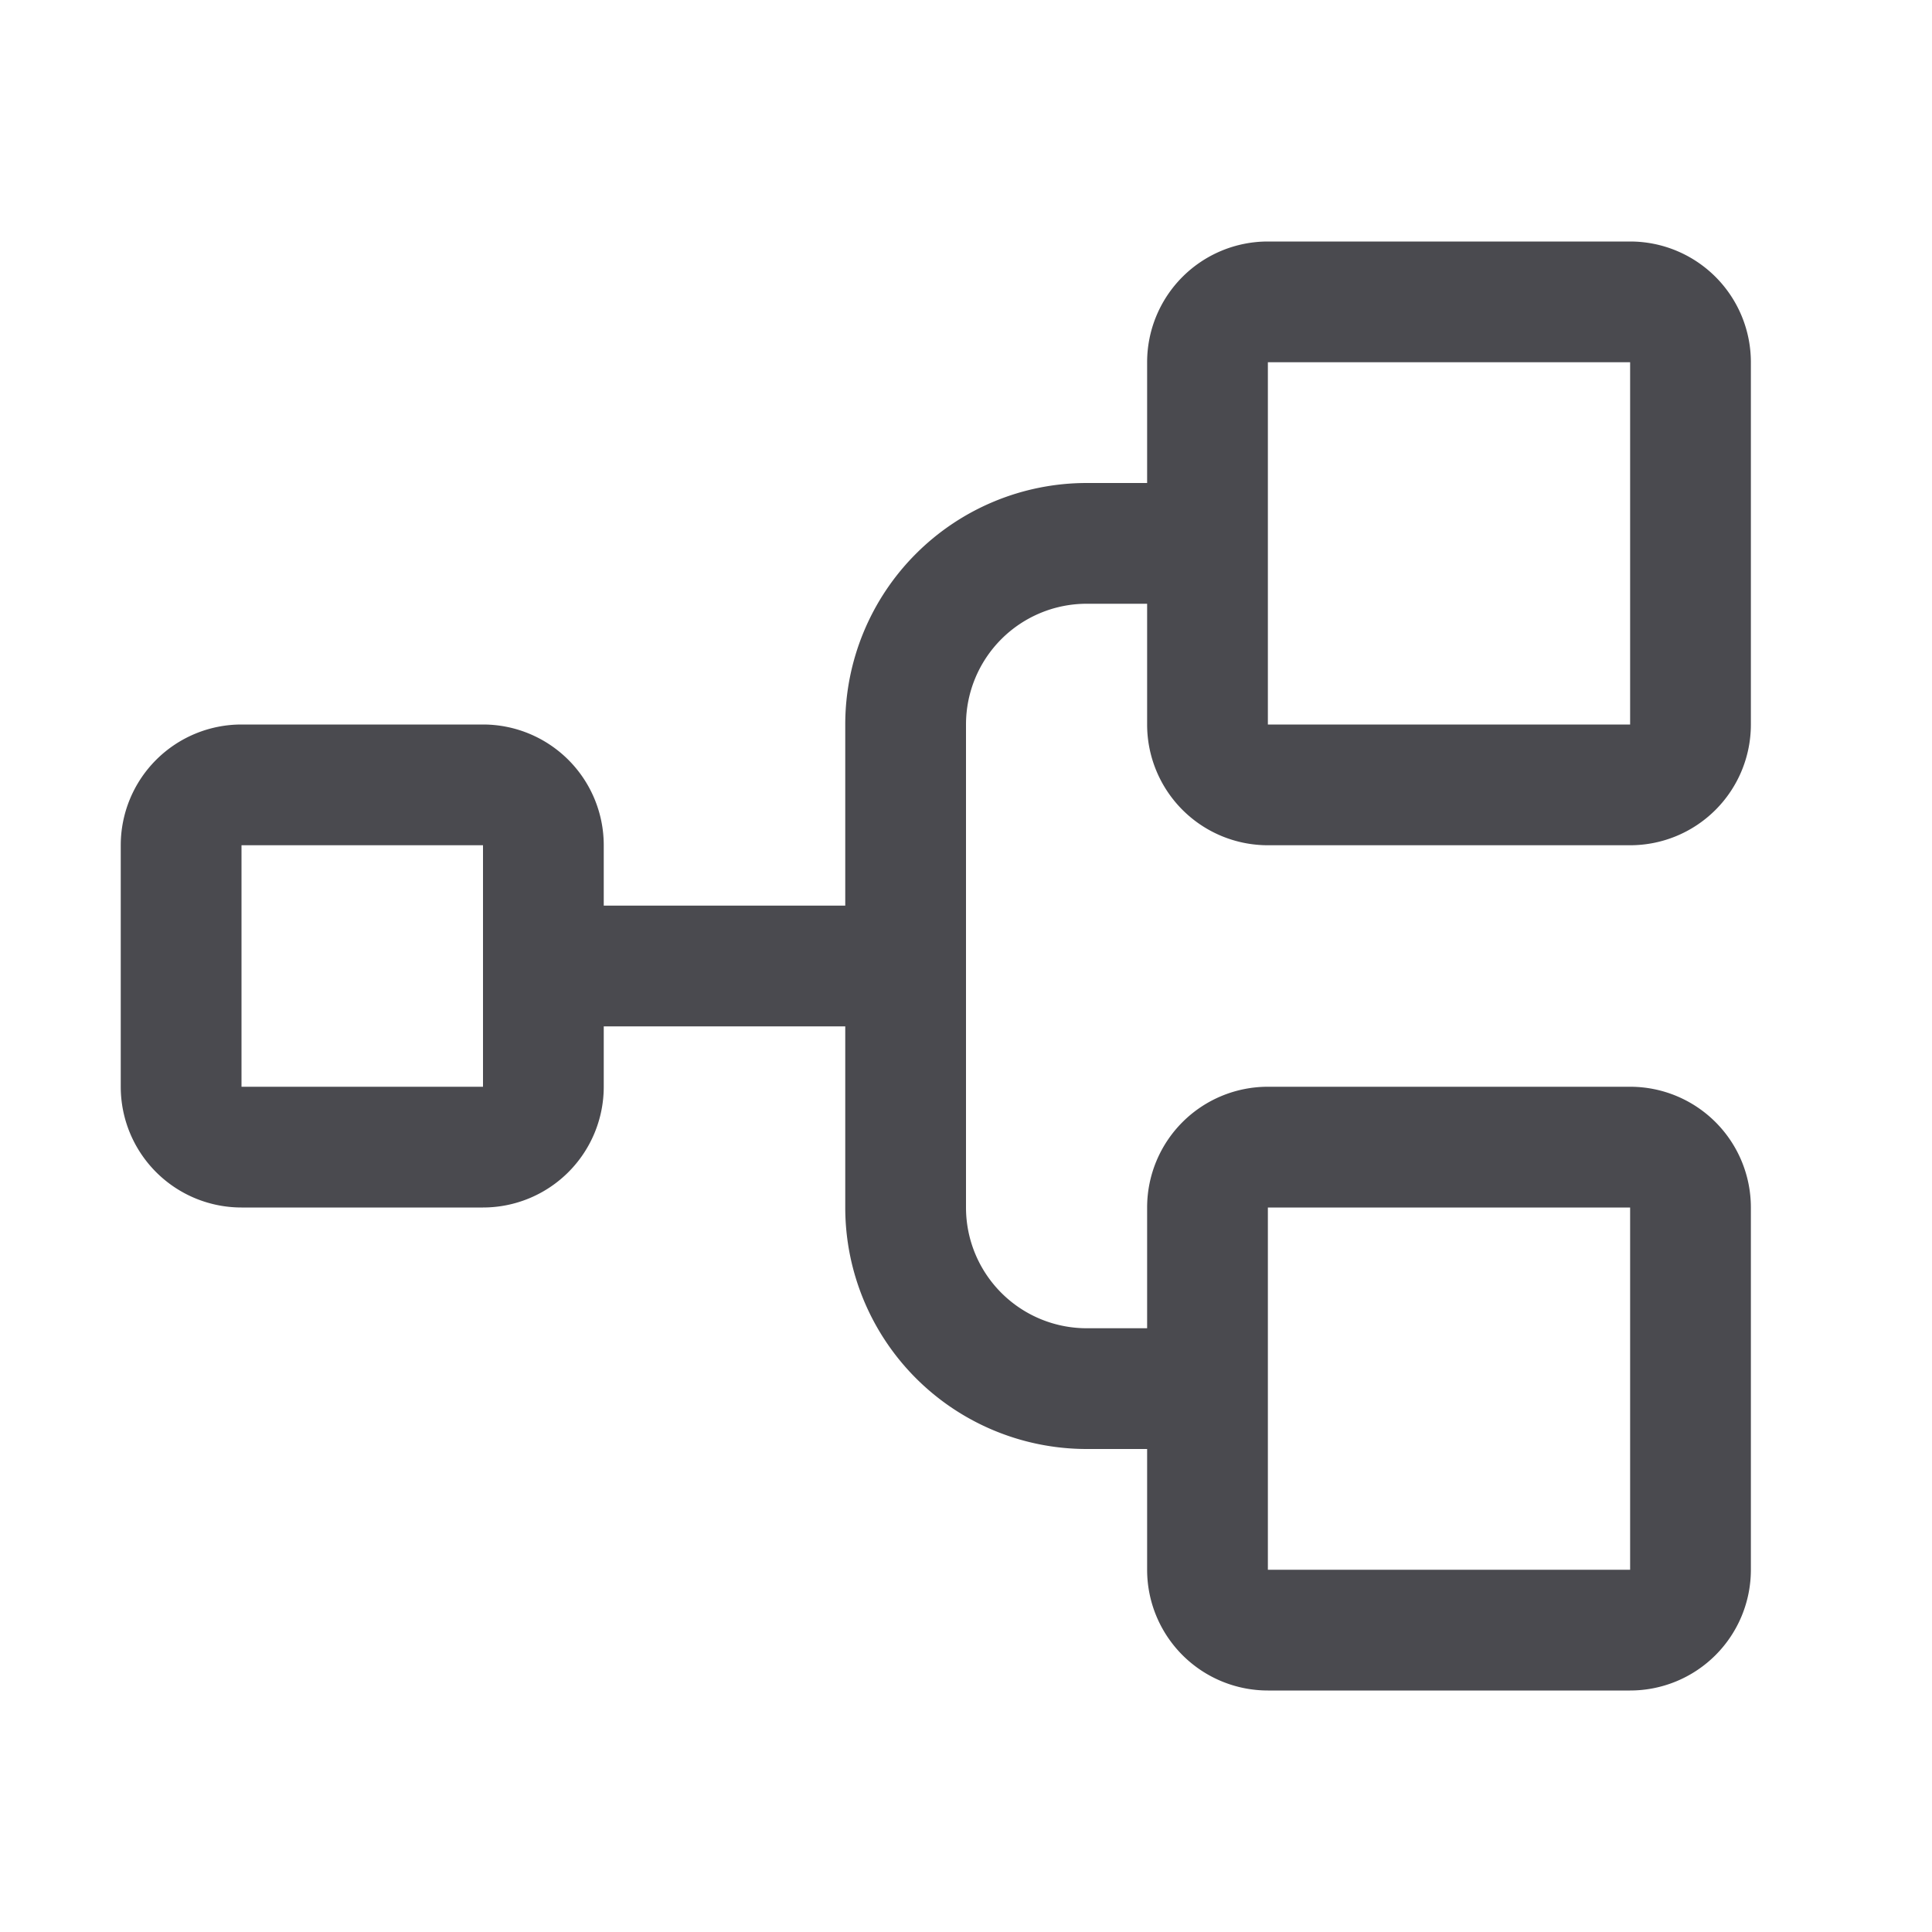 <svg xmlns="http://www.w3.org/2000/svg" width="32" height="32" fill="none" viewBox="0 0 32 32">
  <path fill="#4A4A4F" d="M21 14h6a2 2 0 0 0 2-2V6a2 2 0 0 0-2-2h-6a2 2 0 0 0-2 2v2h-1a4 4 0 0 0-4 4v3h-4v-1a2 2 0 0 0-2-2H4a2 2 0 0 0-2 2v4a2 2 0 0 0 2 2h4a2 2 0 0 0 2-2v-1h4v3a4 4 0 0 0 4 4h1v2a2 2 0 0 0 2 2h6a2 2 0 0 0 2-2v-6a2 2 0 0 0-2-2h-6a2 2 0 0 0-2 2v2h-1a2 2 0 0 1-2-2v-8a2 2 0 0 1 2-2h1v2a2 2 0 0 0 2 2ZM8 18H4v-4h4v4Zm13 2h6v6h-6v-6Zm0-14h6v6h-6V6Z"/>
</svg>
